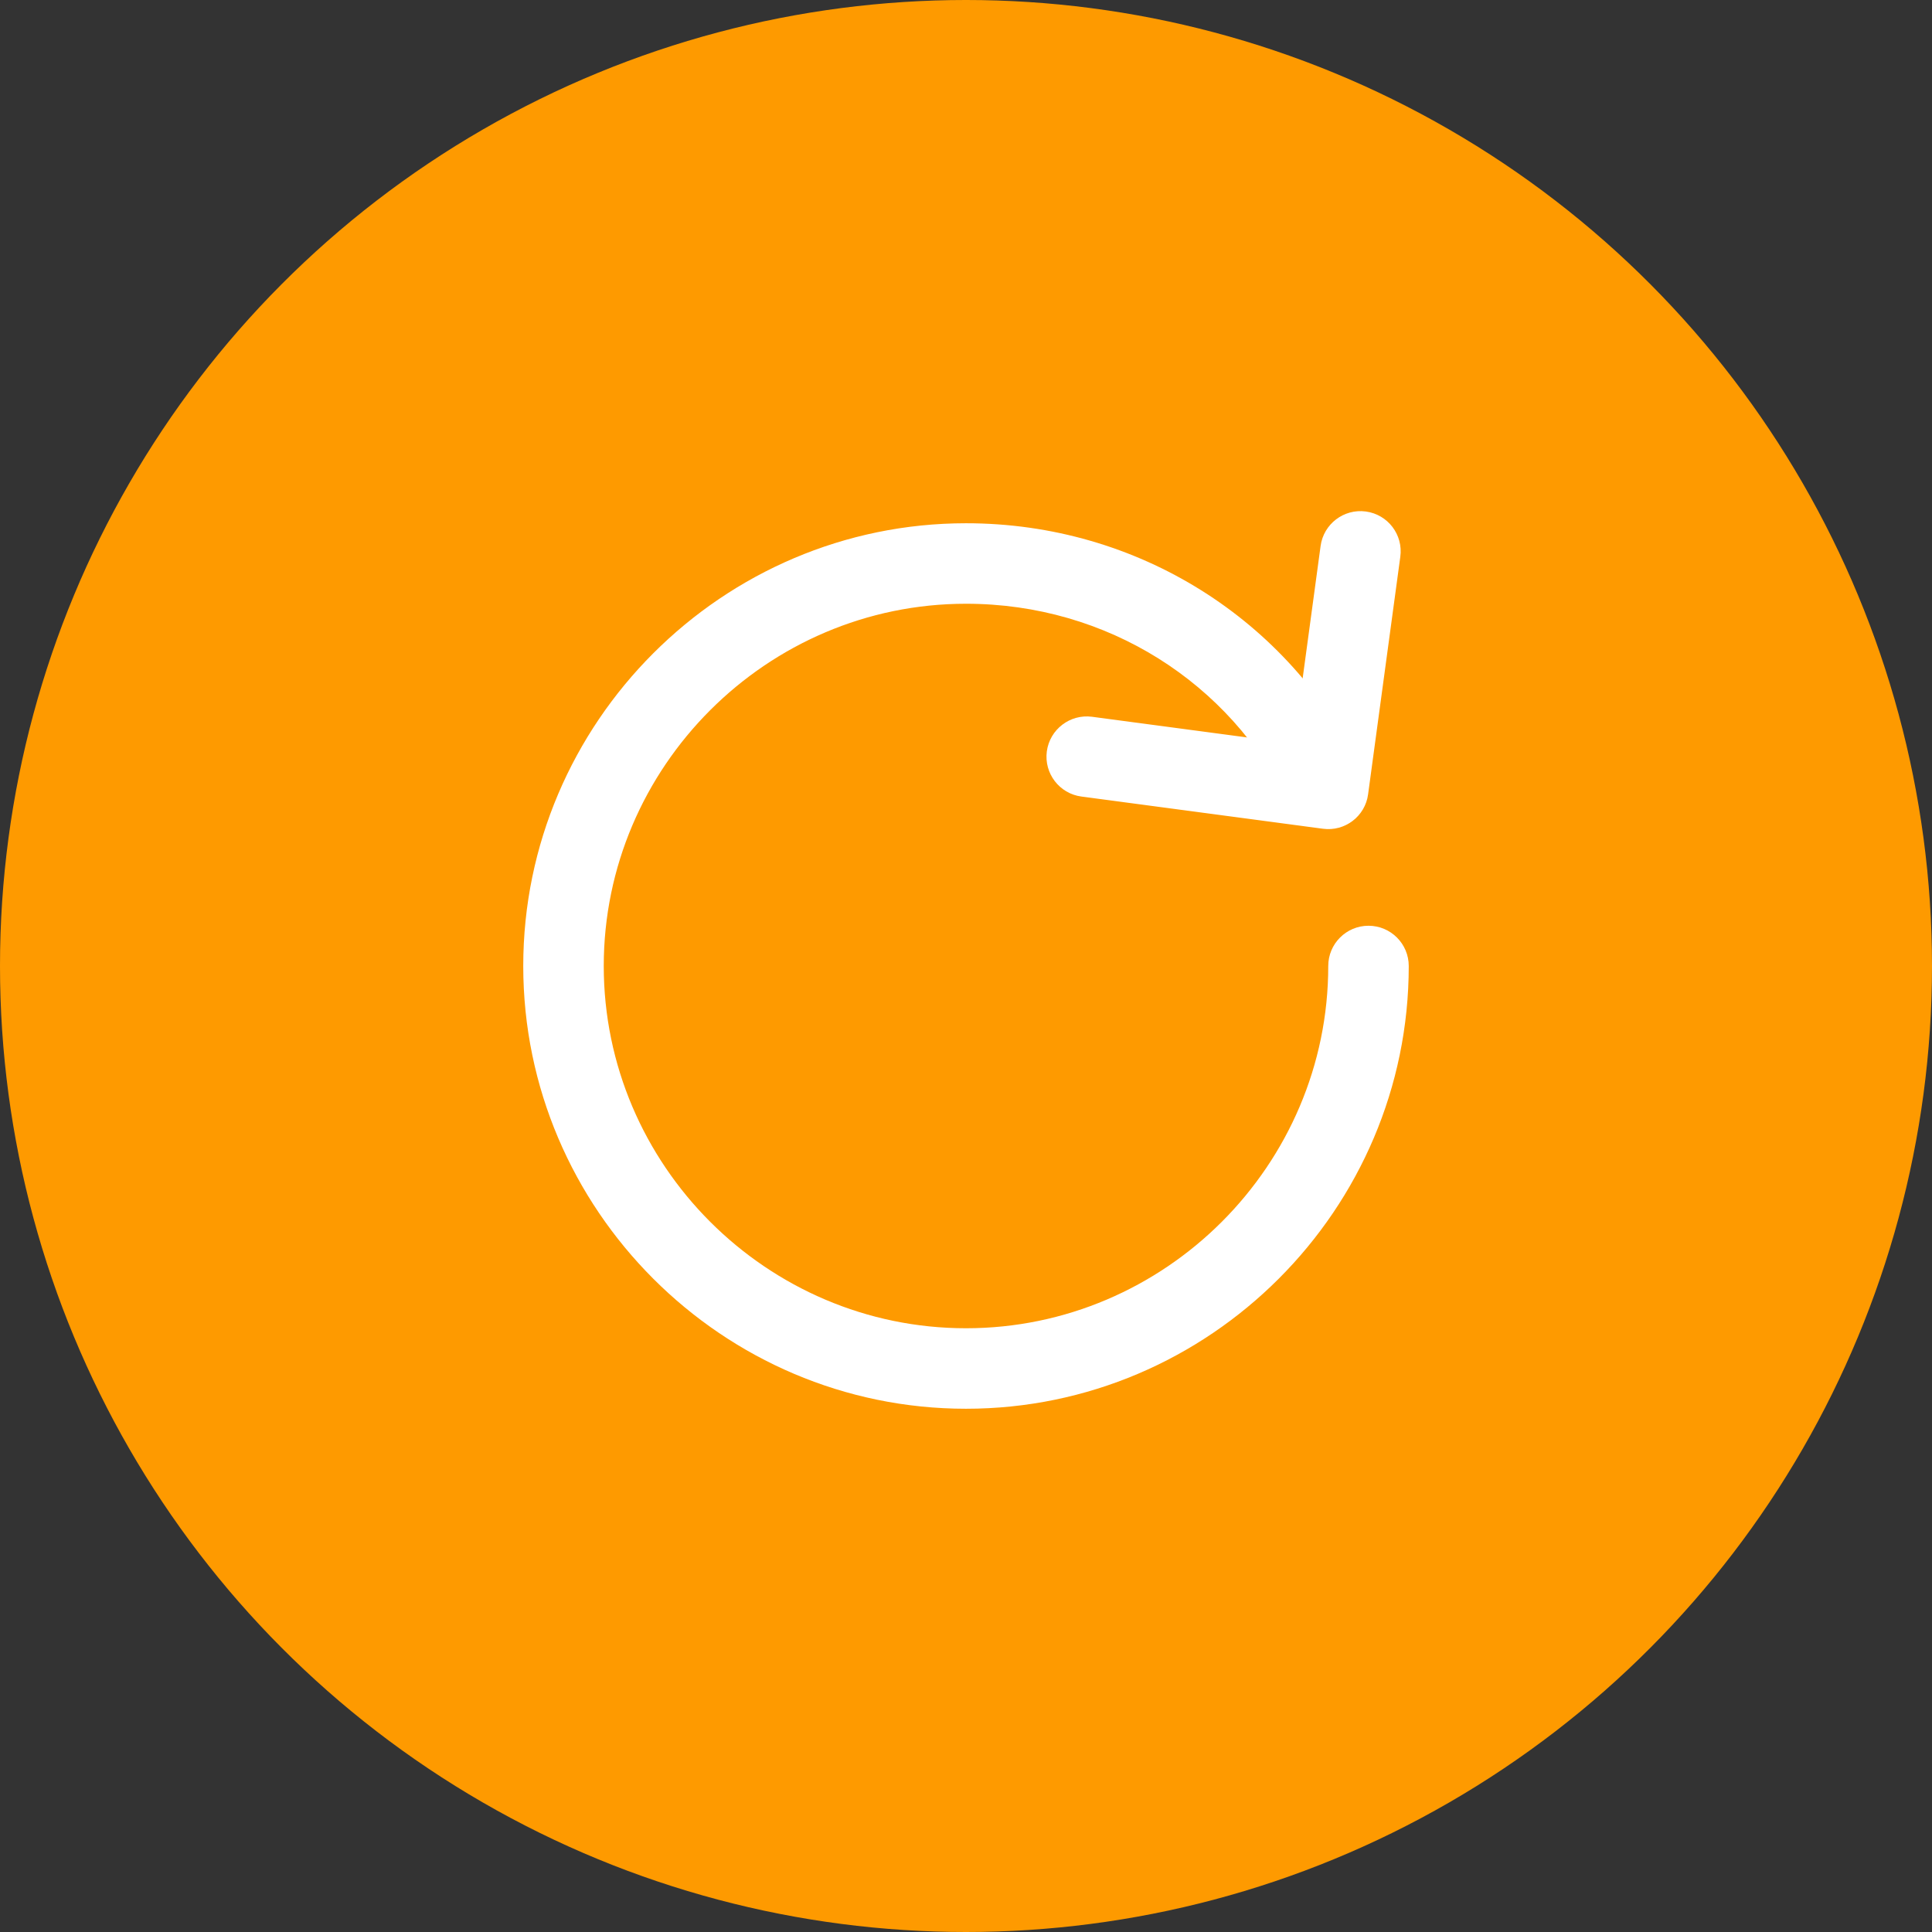 <svg width="24" height="24" viewBox="0 0 24 24" fill="none" xmlns="http://www.w3.org/2000/svg">
<rect x="0" y="0" width="24" height="24" fill="#333333" stroke="none"/>
<circle cx="12" cy="12" r="12" fill="#FE9A00"/>
<path fill-rule="evenodd" clip-rule="evenodd" d="M12 7.5C9.526 7.5 7.5 9.526 7.5 12C7.5 14.474 9.526 16.5 12 16.5C14.474 16.5 16.5 14.474 16.5 12C16.5 11.724 16.724 11.5 17 11.5C17.276 11.5 17.5 11.724 17.5 12C17.5 15.026 15.026 17.5 12 17.5C8.974 17.5 6.5 15.026 6.5 12C6.5 8.974 8.974 6.5 12 6.5C14.141 6.5 16.016 7.709 16.9 9.532C17.02 9.78 16.917 10.079 16.668 10.2C16.42 10.32 16.121 10.217 16 9.968C15.284 8.491 13.759 7.5 12 7.5Z" fill="white"/>
<path fill-rule="evenodd" clip-rule="evenodd" d="M16.967 6.354C17.241 6.391 17.433 6.643 17.395 6.917L16.995 9.867C16.959 10.14 16.707 10.332 16.434 10.295L13.434 9.895C13.16 9.859 12.968 9.607 13.004 9.334C13.041 9.06 13.292 8.868 13.566 8.904L16.072 9.238L16.405 6.782C16.442 6.509 16.694 6.317 16.967 6.354Z" fill="white"/>
</svg>
